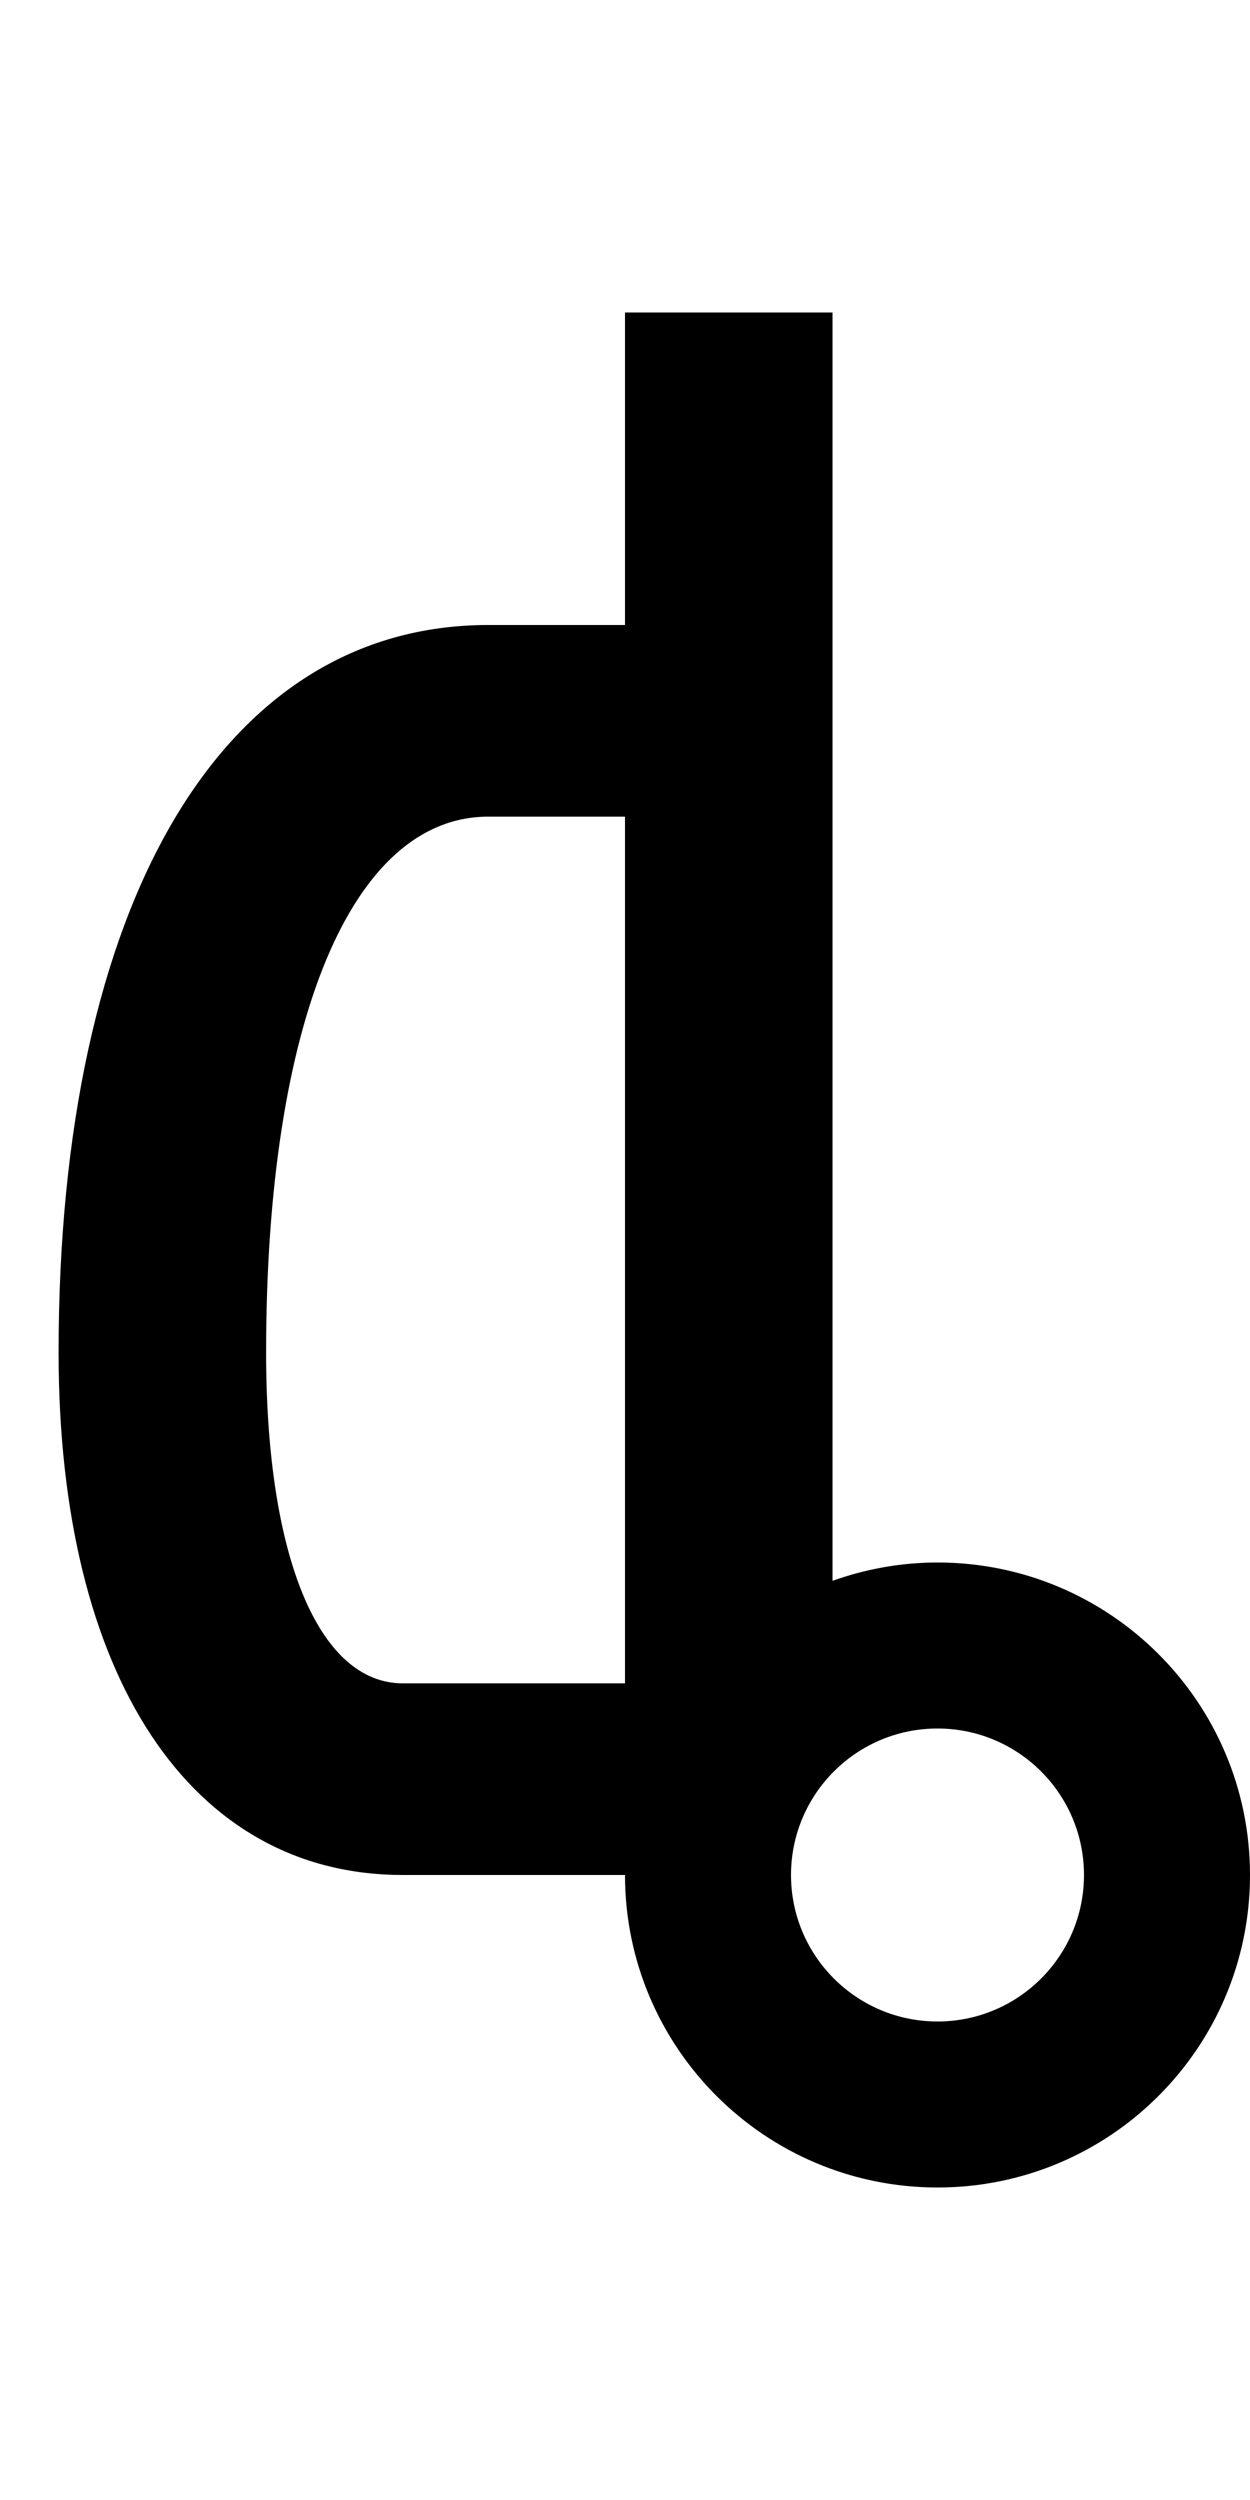 <?xml version="1.0" encoding="UTF-8" standalone="no"?>
<svg
   xmlns:dc="http://purl.org/dc/elements/1.1/"
   xmlns:cc="http://creativecommons.org/ns#"
   xmlns:rdf="http://www.w3.org/1999/02/22-rdf-syntax-ns#"
   xmlns:svg="http://www.w3.org/2000/svg"
   xmlns="http://www.w3.org/2000/svg"
   version="1.1"
   width="1024"
   height="2048"
   id="svg3355">
  <defs
     id="defs3357" />
  <path
     d="M 512,256 V 512 H 400 c -218.005,0 -352,228.001 -352,596 0,264.995 108.001,428 282,428 h 182 c 0,141.384 114.618,256 256,256 C 909.382,1792 1024,1677.383 1024,1536 c 0,-141.383 -114.616,-256 -256,-256 -30.172,0 -59.12,5.414 -86,15 V 256 Z M 400,669 h 112 v 710 H 330 c -68.996,0 -112,-104.002 -112,-271 0,-270.999 69.999,-439 182,-439 z m 368,747 c 66.274,0 120,53.73 120,120 0,66.27 -53.731,120 -120,120 -66.269,0 -120,-53.731 -120,-120 0,-66.269 53.726,-120 120,-120 z"
     id="path3127-7-9-5-0"
     style="display:inline;fill:#000000;fill-opacity:1;stroke:none" />
</svg>
